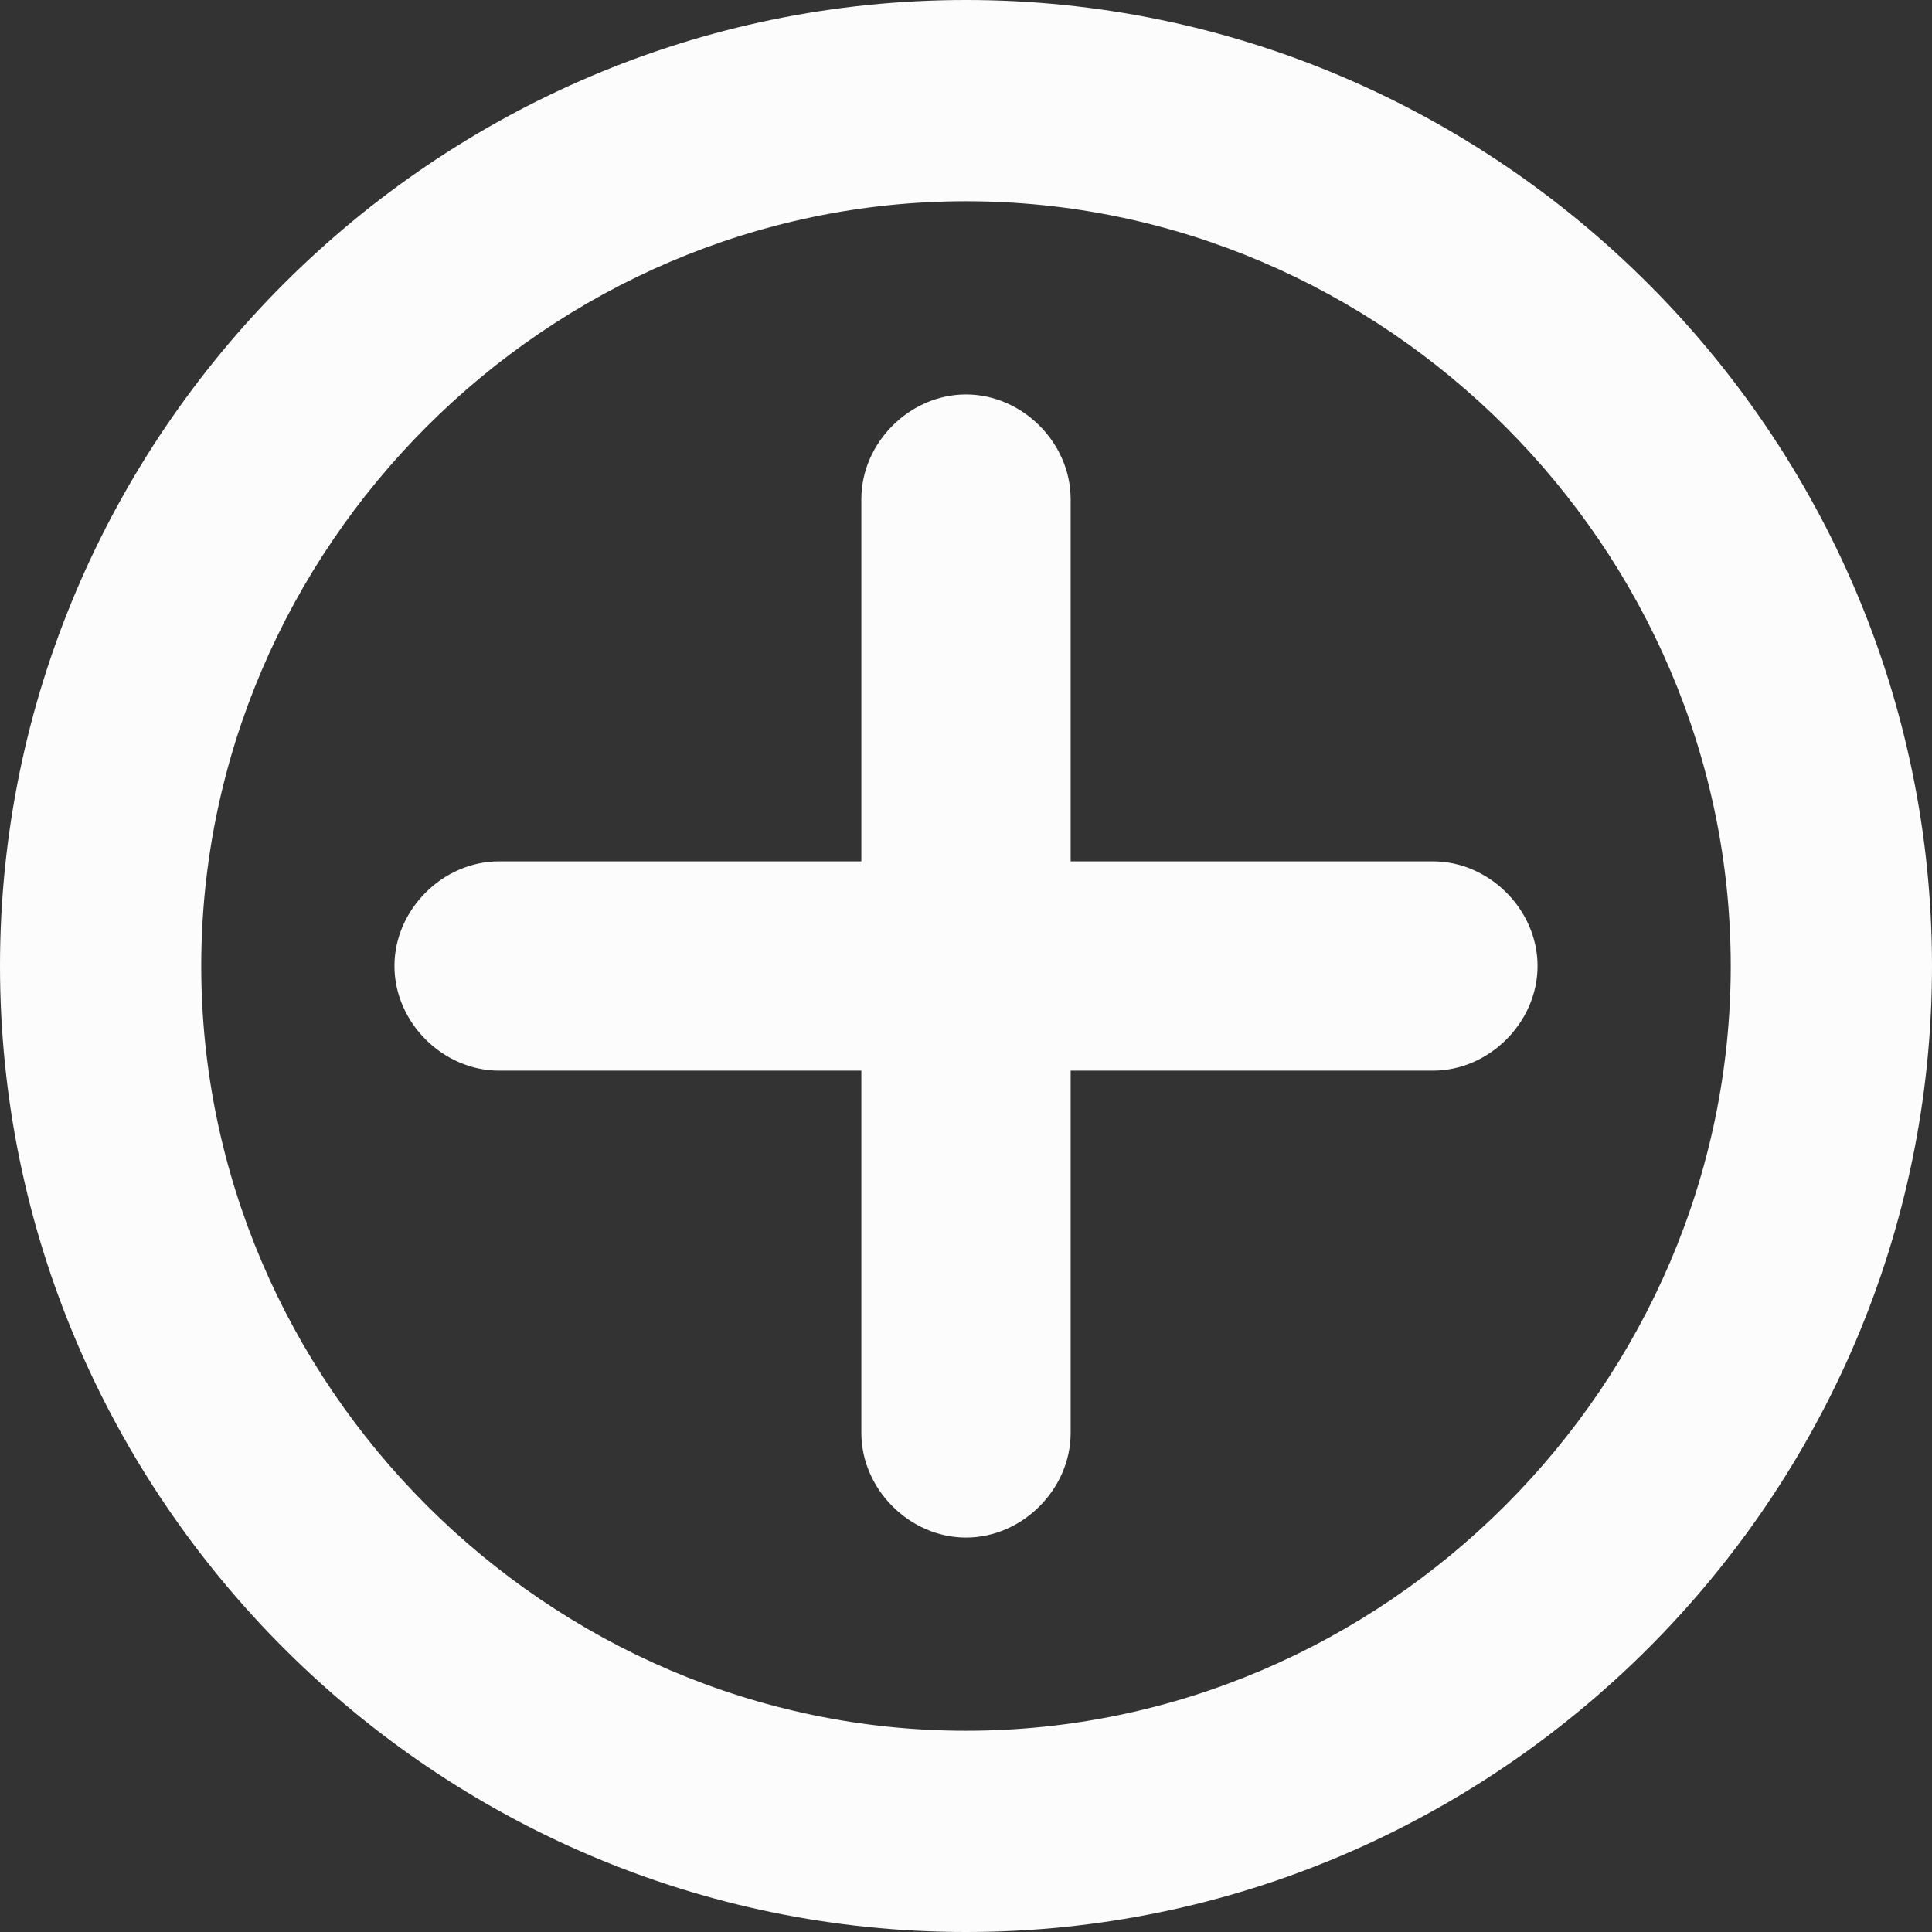 <svg width="18" height="18" viewBox="0 0 18 18" fill="none" xmlns="http://www.w3.org/2000/svg">
											<rect x="0" y="0" width="18" height="18" fill="#333333" stroke="none"/>
											<path d="M9 0C4.05 0 0 4.05 0 9C0 13.95 4.05 18 9 18C13.95 18 18 13.95 18 9C18 4.05 13.95 0 9 0ZM9 16.125C5.1 16.125 1.875 12.9 1.875 9C1.875 5.1 5.1 1.875 9 1.875C12.9 1.875 16.125 5.1 16.125 9C16.125 12.9 12.9 16.125 9 16.125Z" fill="#FCFCFC"/>
											<path d="M13.35 8.025H9.975V4.65C9.975 4.125 9.525 3.675 9 3.675C8.475 3.675 8.025 4.125 8.025 4.65V8.025H4.65C4.125 8.025 3.675 8.475 3.675 9C3.675 9.525 4.125 9.975 4.65 9.975H8.025V13.35C8.025 13.875 8.475 14.325 9 14.325C9.525 14.325 9.975 13.875 9.975 13.35V9.975H13.35C13.875 9.975 14.325 9.525 14.325 9C14.325 8.475 13.875 8.025 13.35 8.025Z" fill="#FCFCFC"/>
										</svg>